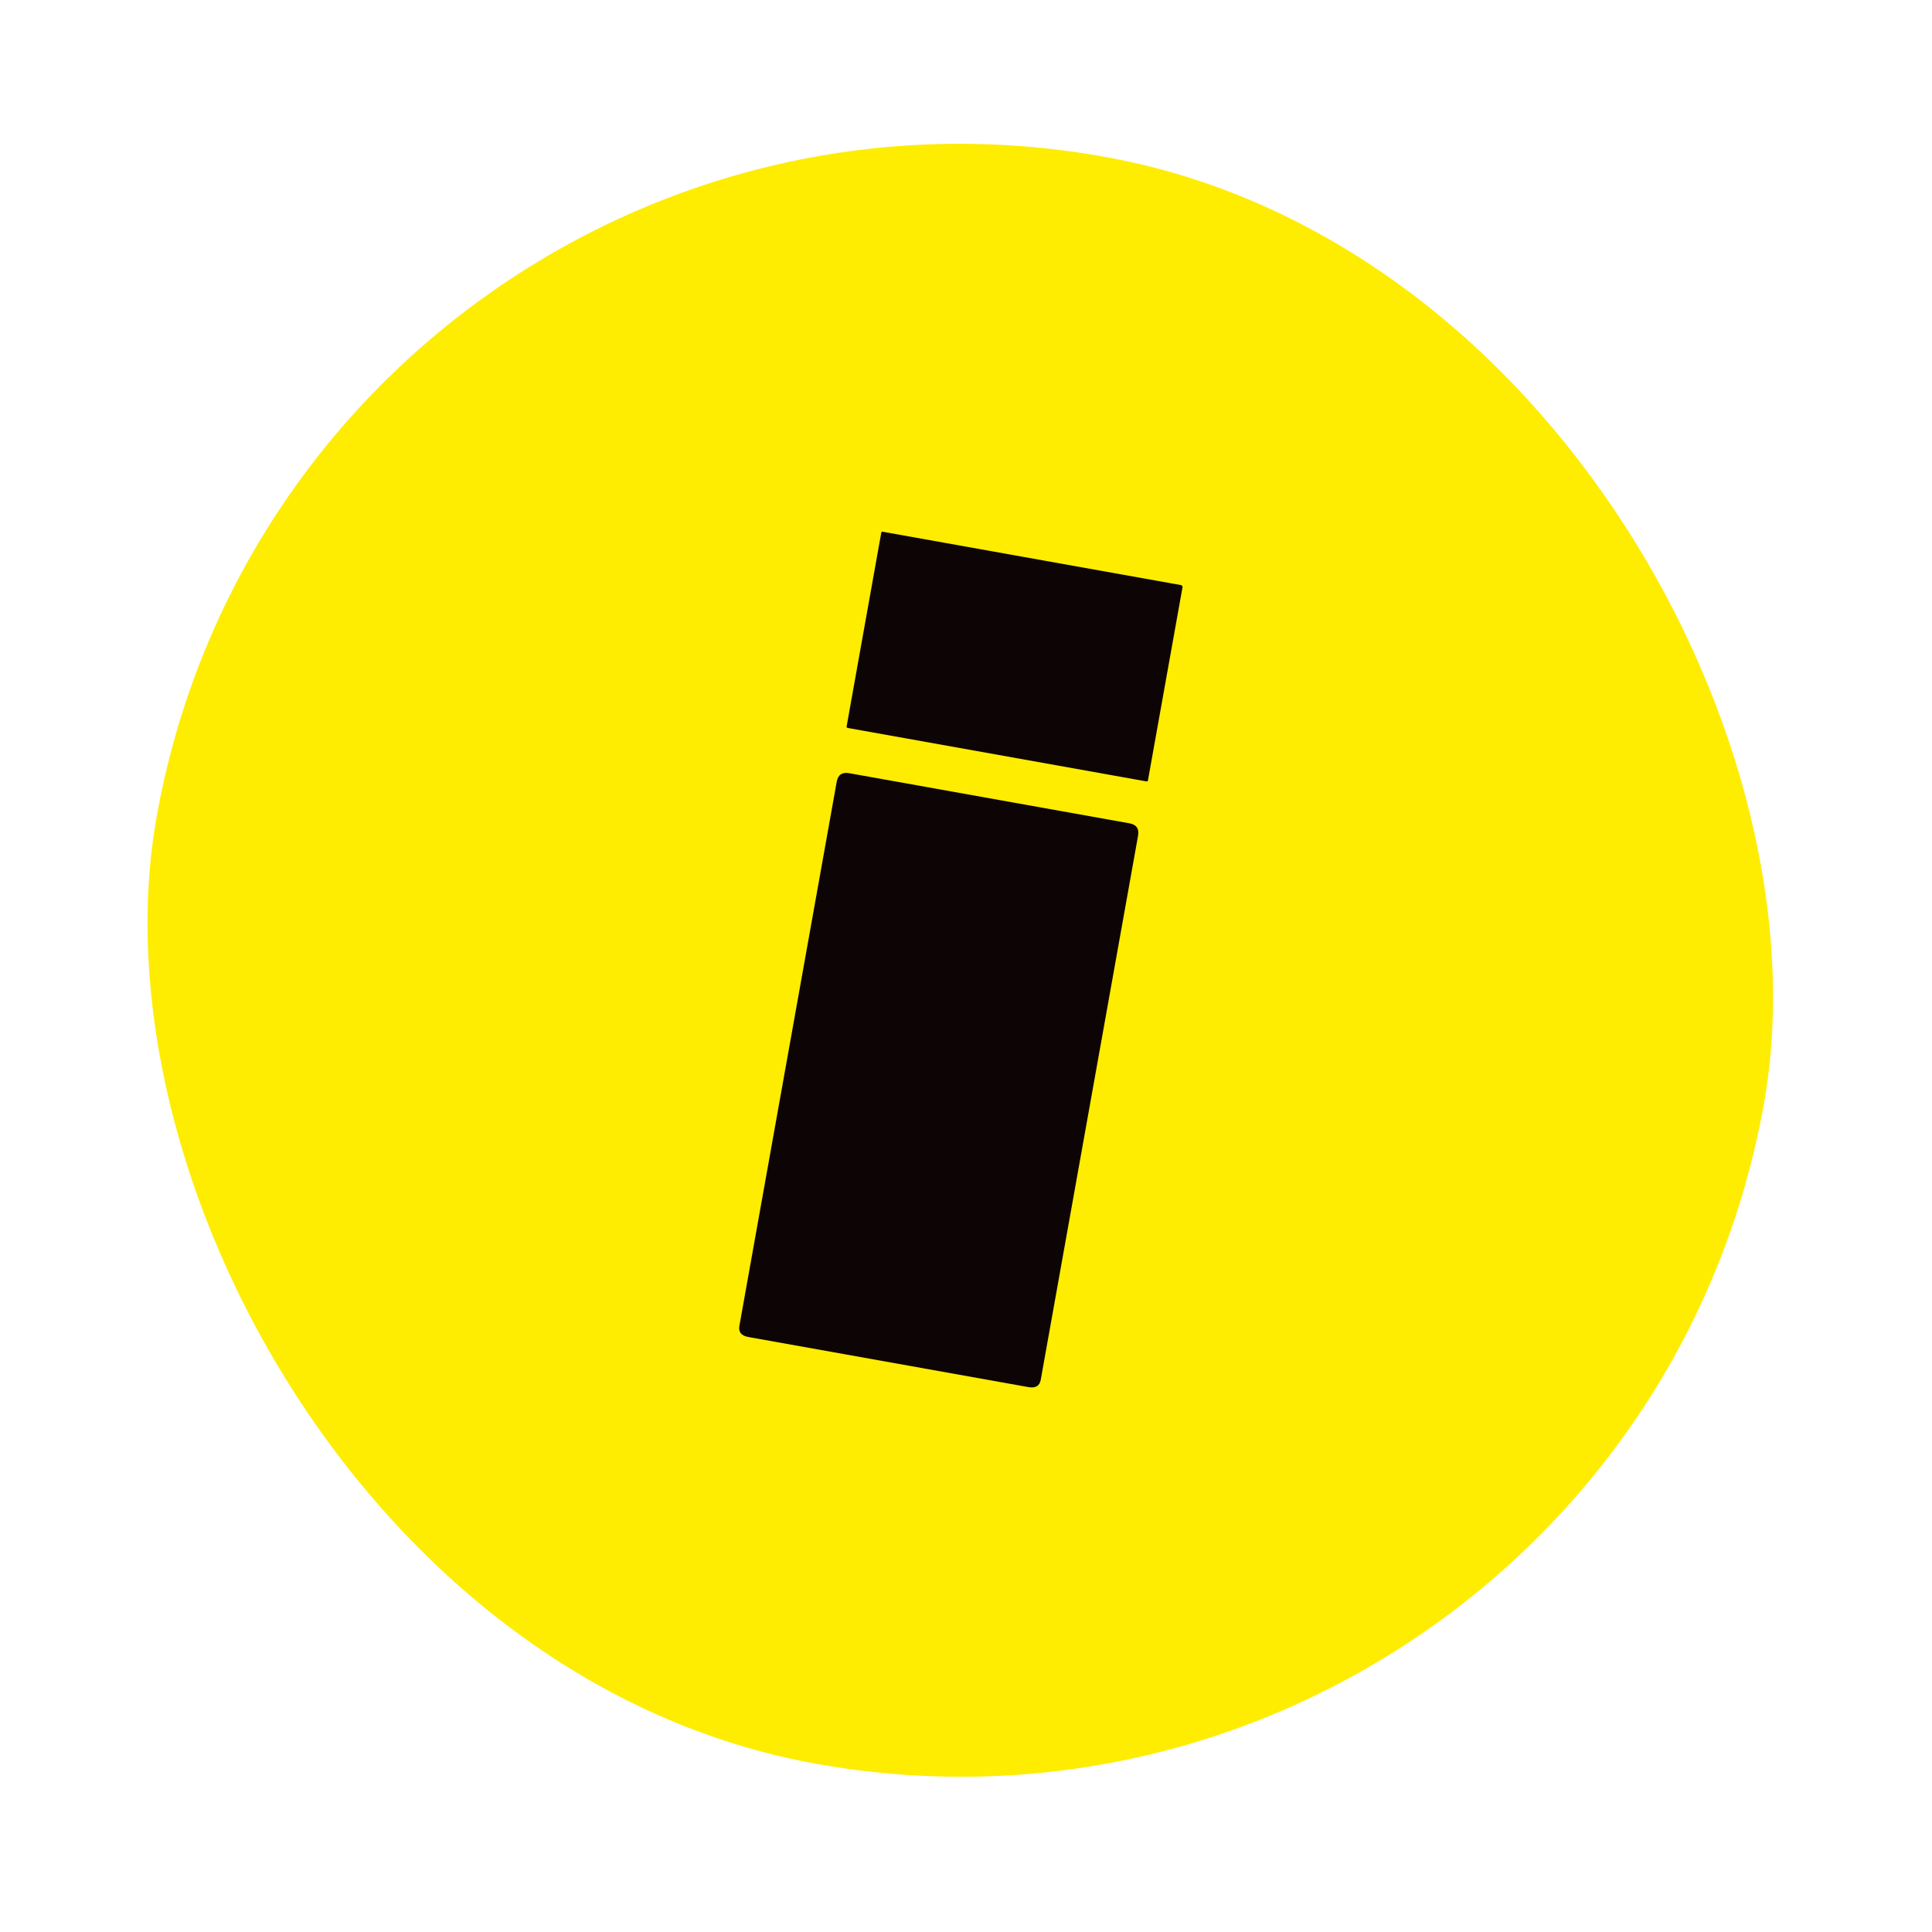 <svg width="71" height="71" viewBox="0 0 71 71" fill="none" xmlns="http://www.w3.org/2000/svg">
<rect x="11.041" y="0.476" width="60" height="60" rx="30" transform="rotate(10.141 11.041 0.476)" fill="#FEED00"/>
<path d="M41.504 30.256C41.763 30.302 41.869 30.455 41.823 30.714L38.247 50.706C38.206 50.932 38.056 51.022 37.797 50.976L27.5 49.134C27.241 49.088 27.132 48.951 27.172 48.725L30.748 28.733C30.795 28.474 30.947 28.368 31.206 28.414L41.504 30.256ZM42.13 28.716C42.162 28.721 42.181 28.708 42.187 28.676L43.46 21.563C43.433 21.524 43.42 21.505 43.42 21.505L32.443 19.542C32.41 19.536 32.391 19.549 32.385 19.582L31.113 26.695C31.107 26.727 31.12 26.746 31.153 26.752L42.13 28.716Z" fill="#0D0505"/>
</svg>
